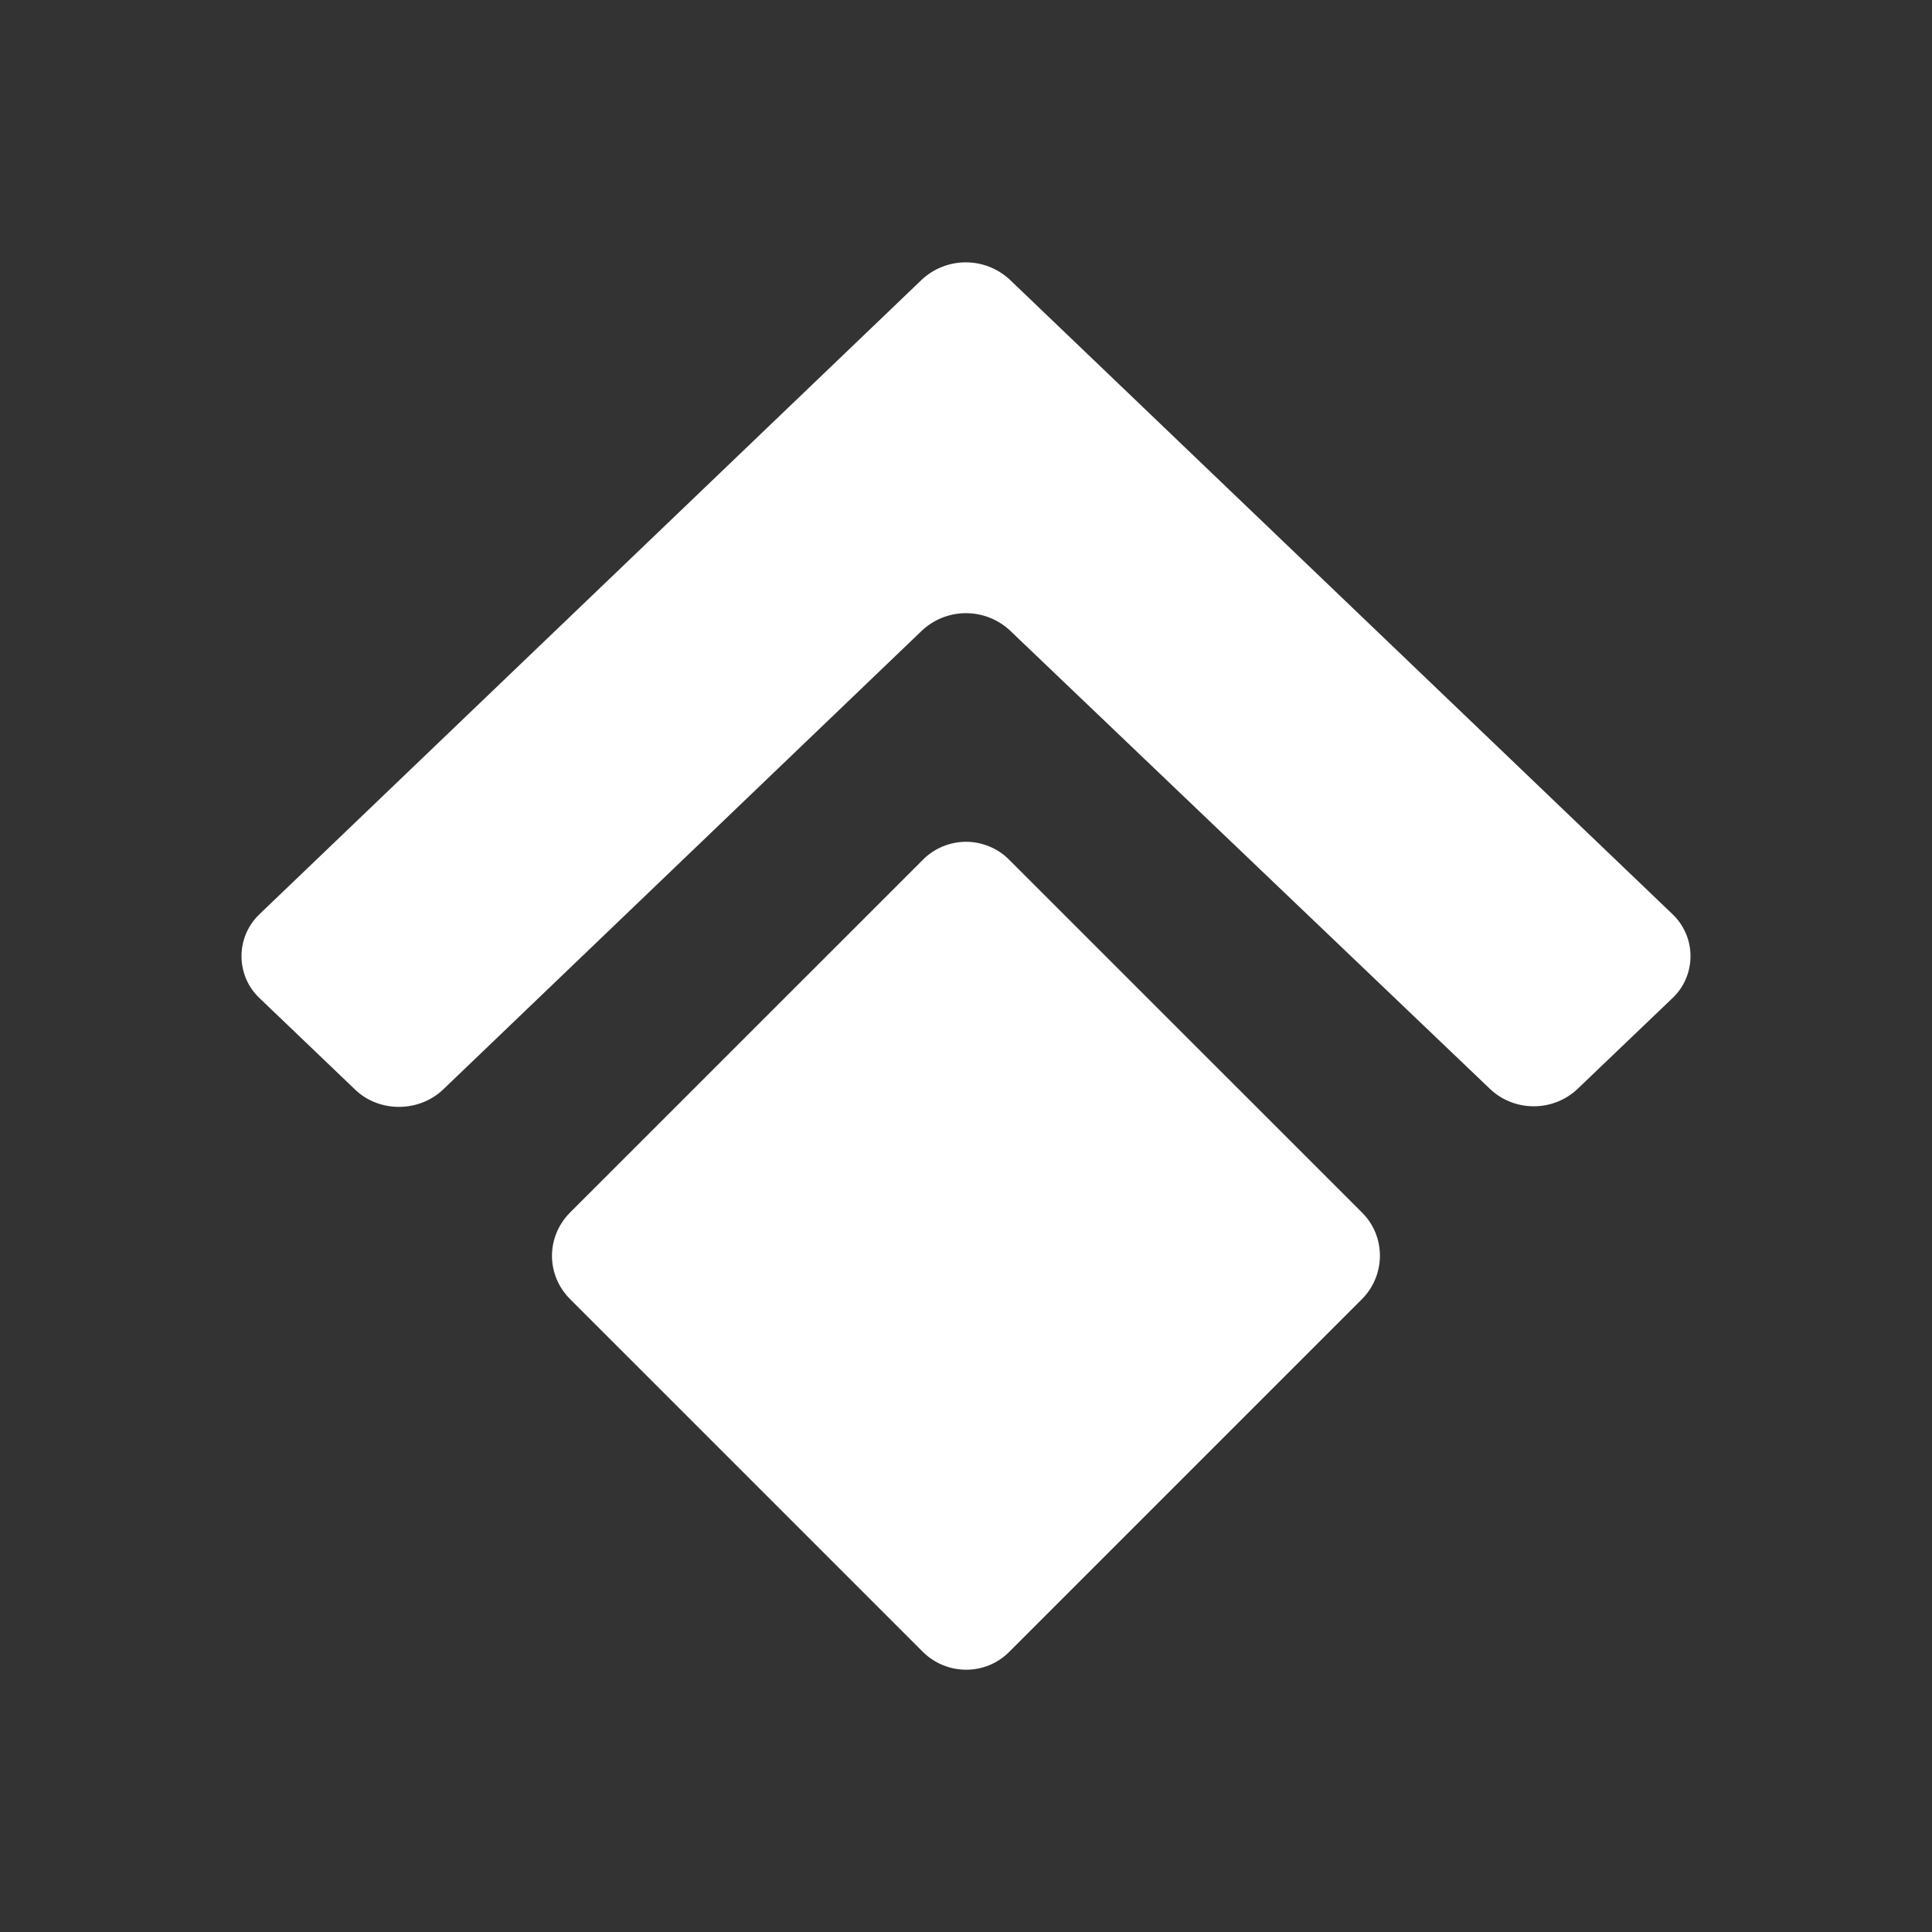 <svg width="24" height="24" viewBox="0 0 24 24" fill="none" xmlns="http://www.w3.org/2000/svg">
<rect x="0" y="0" width="24" height="24" fill="#333333" stroke="none"/>
<path d="M20.773 12.402C20.845 12.335 20.902 12.254 20.941 12.164C20.98 12.073 21 11.976 21 11.878C21 11.779 20.98 11.682 20.941 11.592C20.902 11.502 20.845 11.421 20.773 11.353L12.545 3.475C12.396 3.336 12.201 3.259 11.997 3.259C11.794 3.259 11.598 3.336 11.45 3.475L3.227 11.353C3.155 11.421 3.098 11.502 3.059 11.592C3.02 11.682 3 11.779 3 11.878C3 11.976 3.02 12.073 3.059 12.164C3.098 12.254 3.155 12.335 3.227 12.402L4.41 13.534C4.708 13.822 5.202 13.822 5.505 13.534L11.45 7.836C11.599 7.695 11.795 7.617 12 7.617C12.204 7.617 12.401 7.695 12.55 7.836L18.505 13.523C18.809 13.816 19.297 13.816 19.601 13.523L20.773 12.402Z" fill="white"/>
<path d="M7.079 16.135C7.009 16.065 6.953 15.981 6.915 15.89C6.877 15.798 6.857 15.7 6.857 15.6C6.857 15.501 6.877 15.402 6.915 15.311C6.953 15.219 7.009 15.136 7.079 15.065L11.466 10.679C11.536 10.608 11.619 10.553 11.711 10.515C11.803 10.477 11.901 10.457 12.001 10.457C12.1 10.457 12.198 10.477 12.29 10.515C12.382 10.553 12.465 10.608 12.535 10.679L16.922 15.065C17.215 15.358 17.215 15.837 16.922 16.135L12.535 20.522C12.242 20.815 11.764 20.815 11.466 20.522L7.079 16.135Z" fill="white"/>
</svg>
